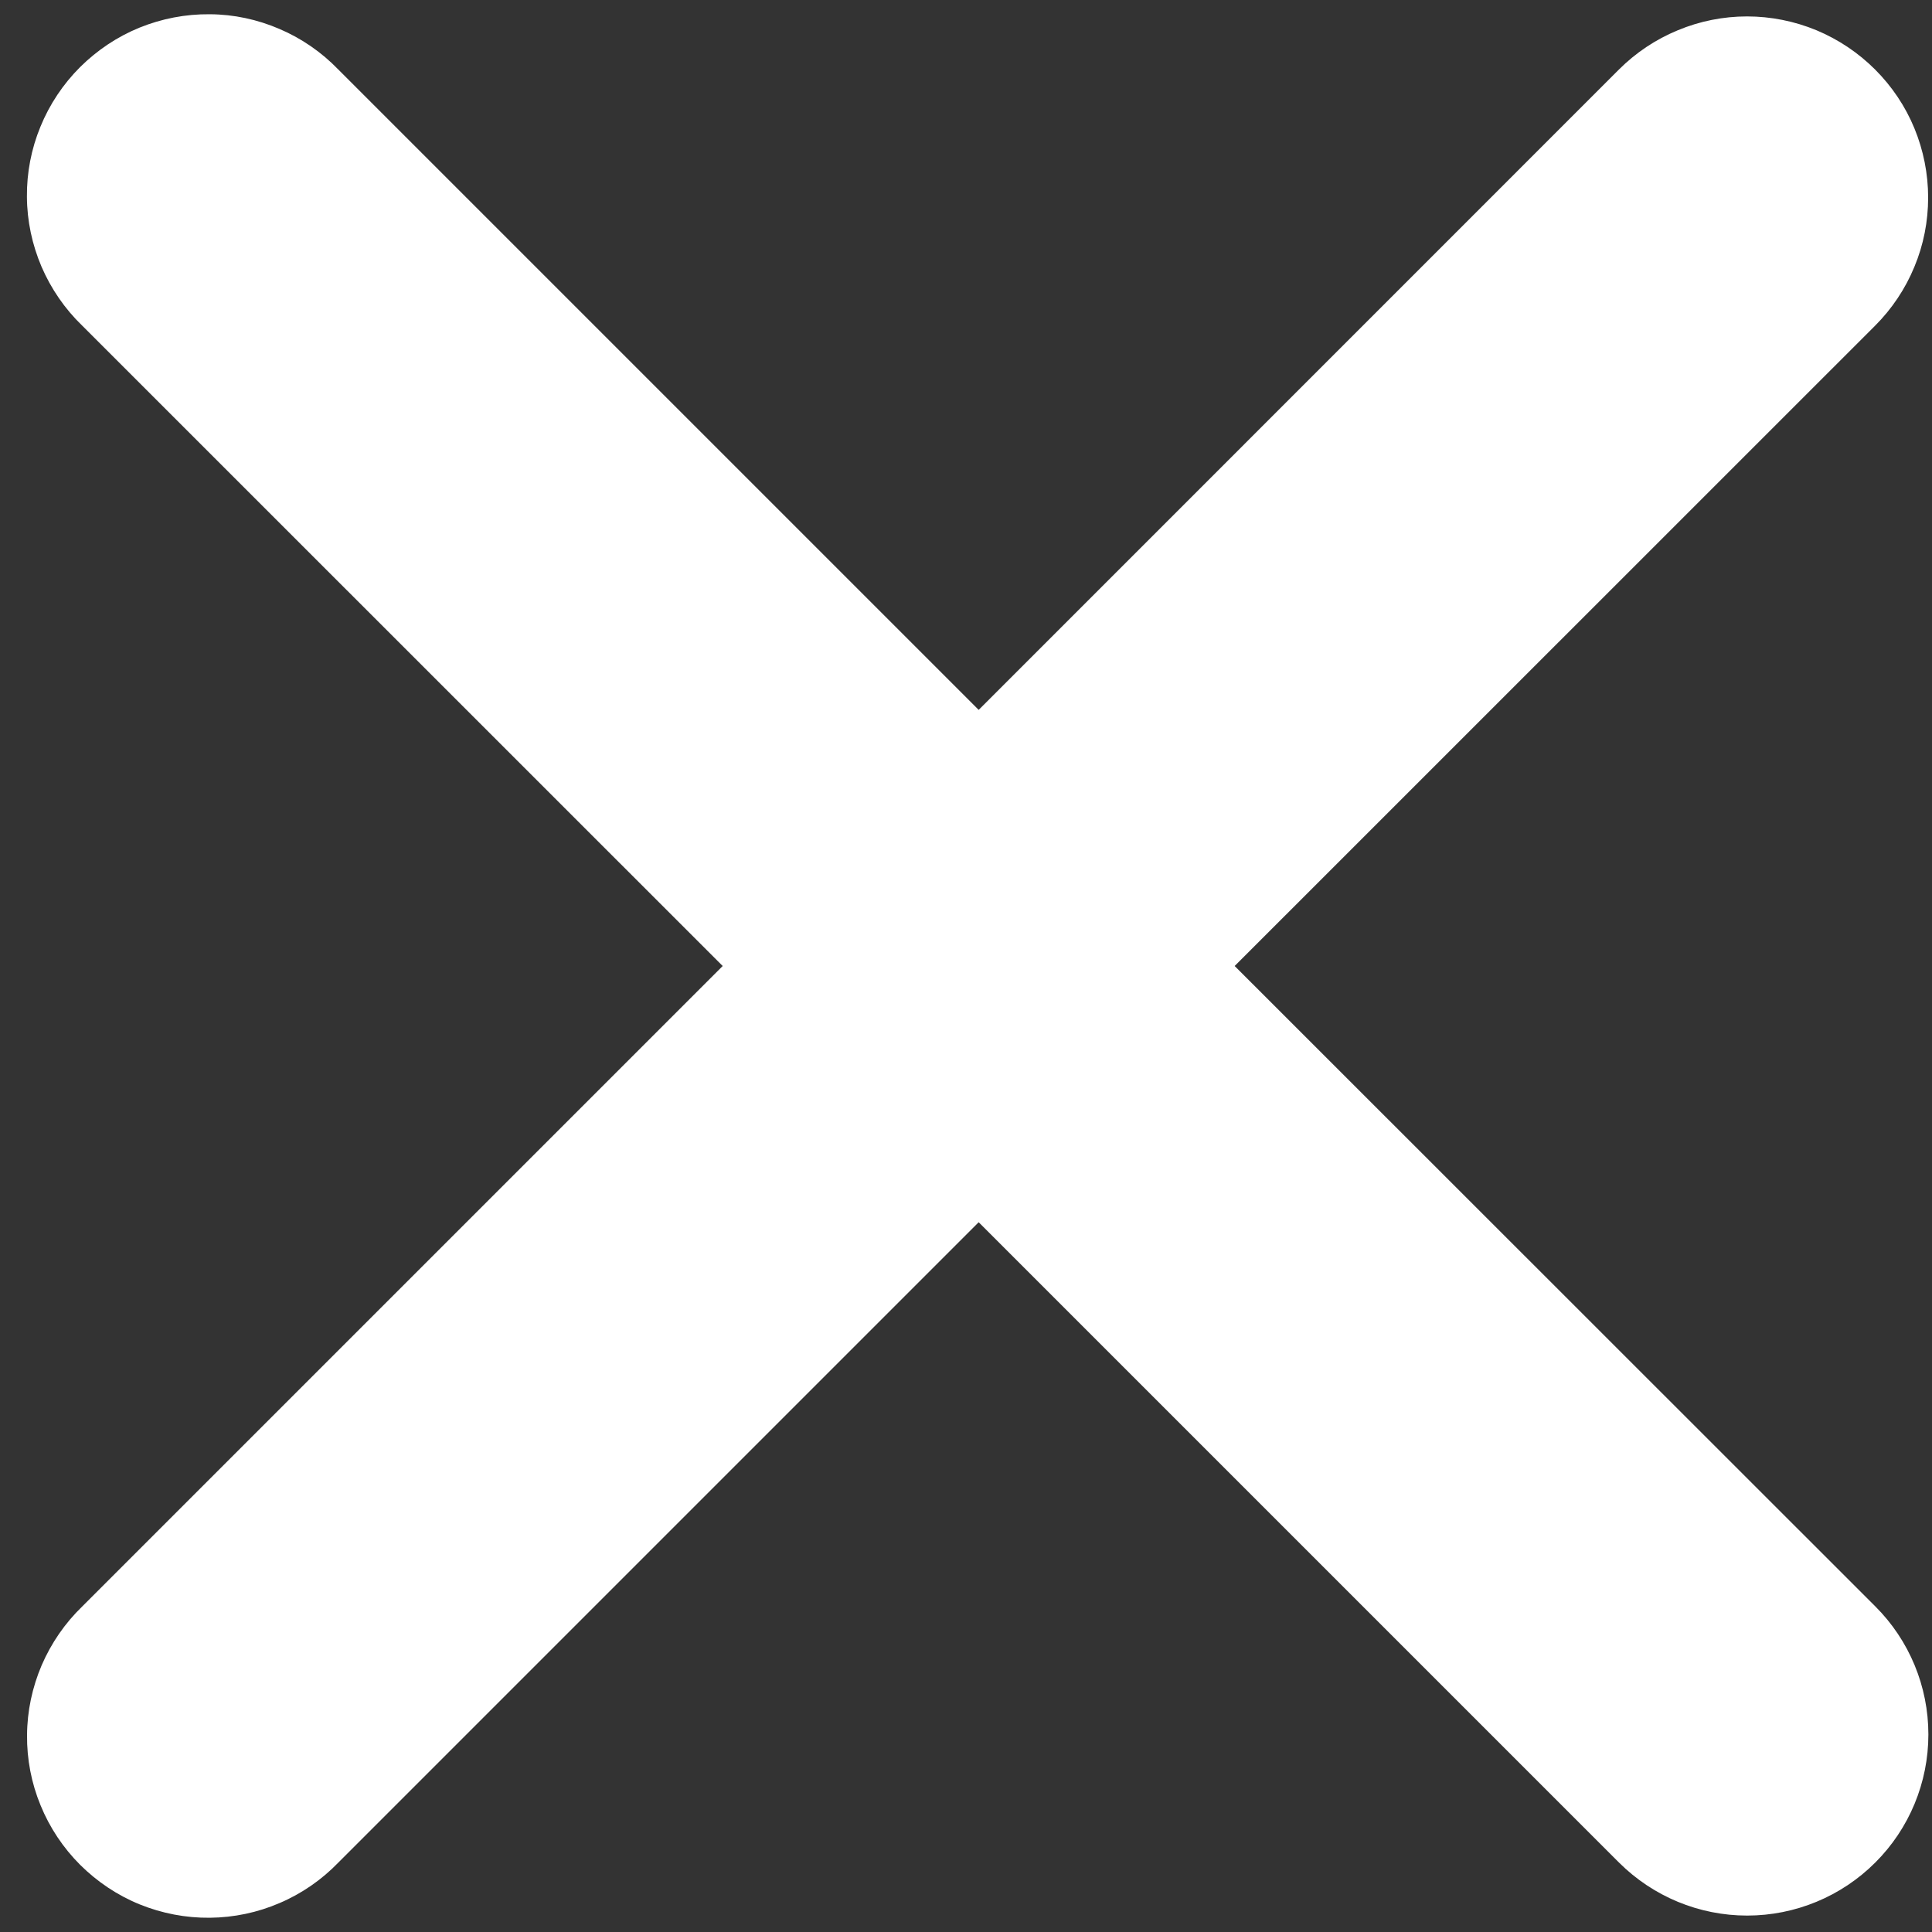 <svg width="16" height="16" viewBox="0 0 16 16" fill="none" xmlns="http://www.w3.org/2000/svg">
<rect x="0" y="0" width="16" height="16" fill="#333333" stroke="none"/>
<path fill-rule="evenodd" clip-rule="evenodd" d="M8.105 10.122L13.408 15.425C13.69 15.706 14.071 15.864 14.469 15.864C14.867 15.864 15.249 15.706 15.53 15.425C15.812 15.144 15.97 14.762 15.97 14.364C15.97 13.966 15.812 13.584 15.53 13.303L10.225 8L15.529 2.697C15.668 2.558 15.779 2.392 15.854 2.21C15.93 2.028 15.968 1.833 15.968 1.636C15.968 1.439 15.929 1.244 15.854 1.062C15.779 0.88 15.668 0.715 15.529 0.576C15.389 0.436 15.224 0.326 15.042 0.25C14.86 0.175 14.665 0.136 14.468 0.136C14.271 0.136 14.076 0.175 13.894 0.251C13.712 0.326 13.546 0.437 13.407 0.576L8.105 5.879L2.802 0.576C2.664 0.433 2.498 0.318 2.315 0.24C2.132 0.161 1.936 0.119 1.737 0.118C1.537 0.116 1.34 0.154 1.155 0.229C0.971 0.304 0.804 0.416 0.663 0.556C0.522 0.697 0.41 0.865 0.335 1.049C0.259 1.233 0.221 1.431 0.223 1.63C0.224 1.829 0.266 2.026 0.344 2.209C0.423 2.392 0.537 2.558 0.68 2.696L5.985 8L0.681 13.304C0.538 13.442 0.424 13.608 0.345 13.791C0.267 13.974 0.225 14.171 0.224 14.37C0.222 14.569 0.26 14.767 0.336 14.951C0.411 15.135 0.523 15.303 0.664 15.444C0.805 15.584 0.972 15.696 1.156 15.771C1.341 15.846 1.538 15.884 1.738 15.882C1.937 15.88 2.133 15.839 2.316 15.76C2.499 15.682 2.665 15.567 2.803 15.424L8.105 10.122Z" fill="white"/>
</svg>
